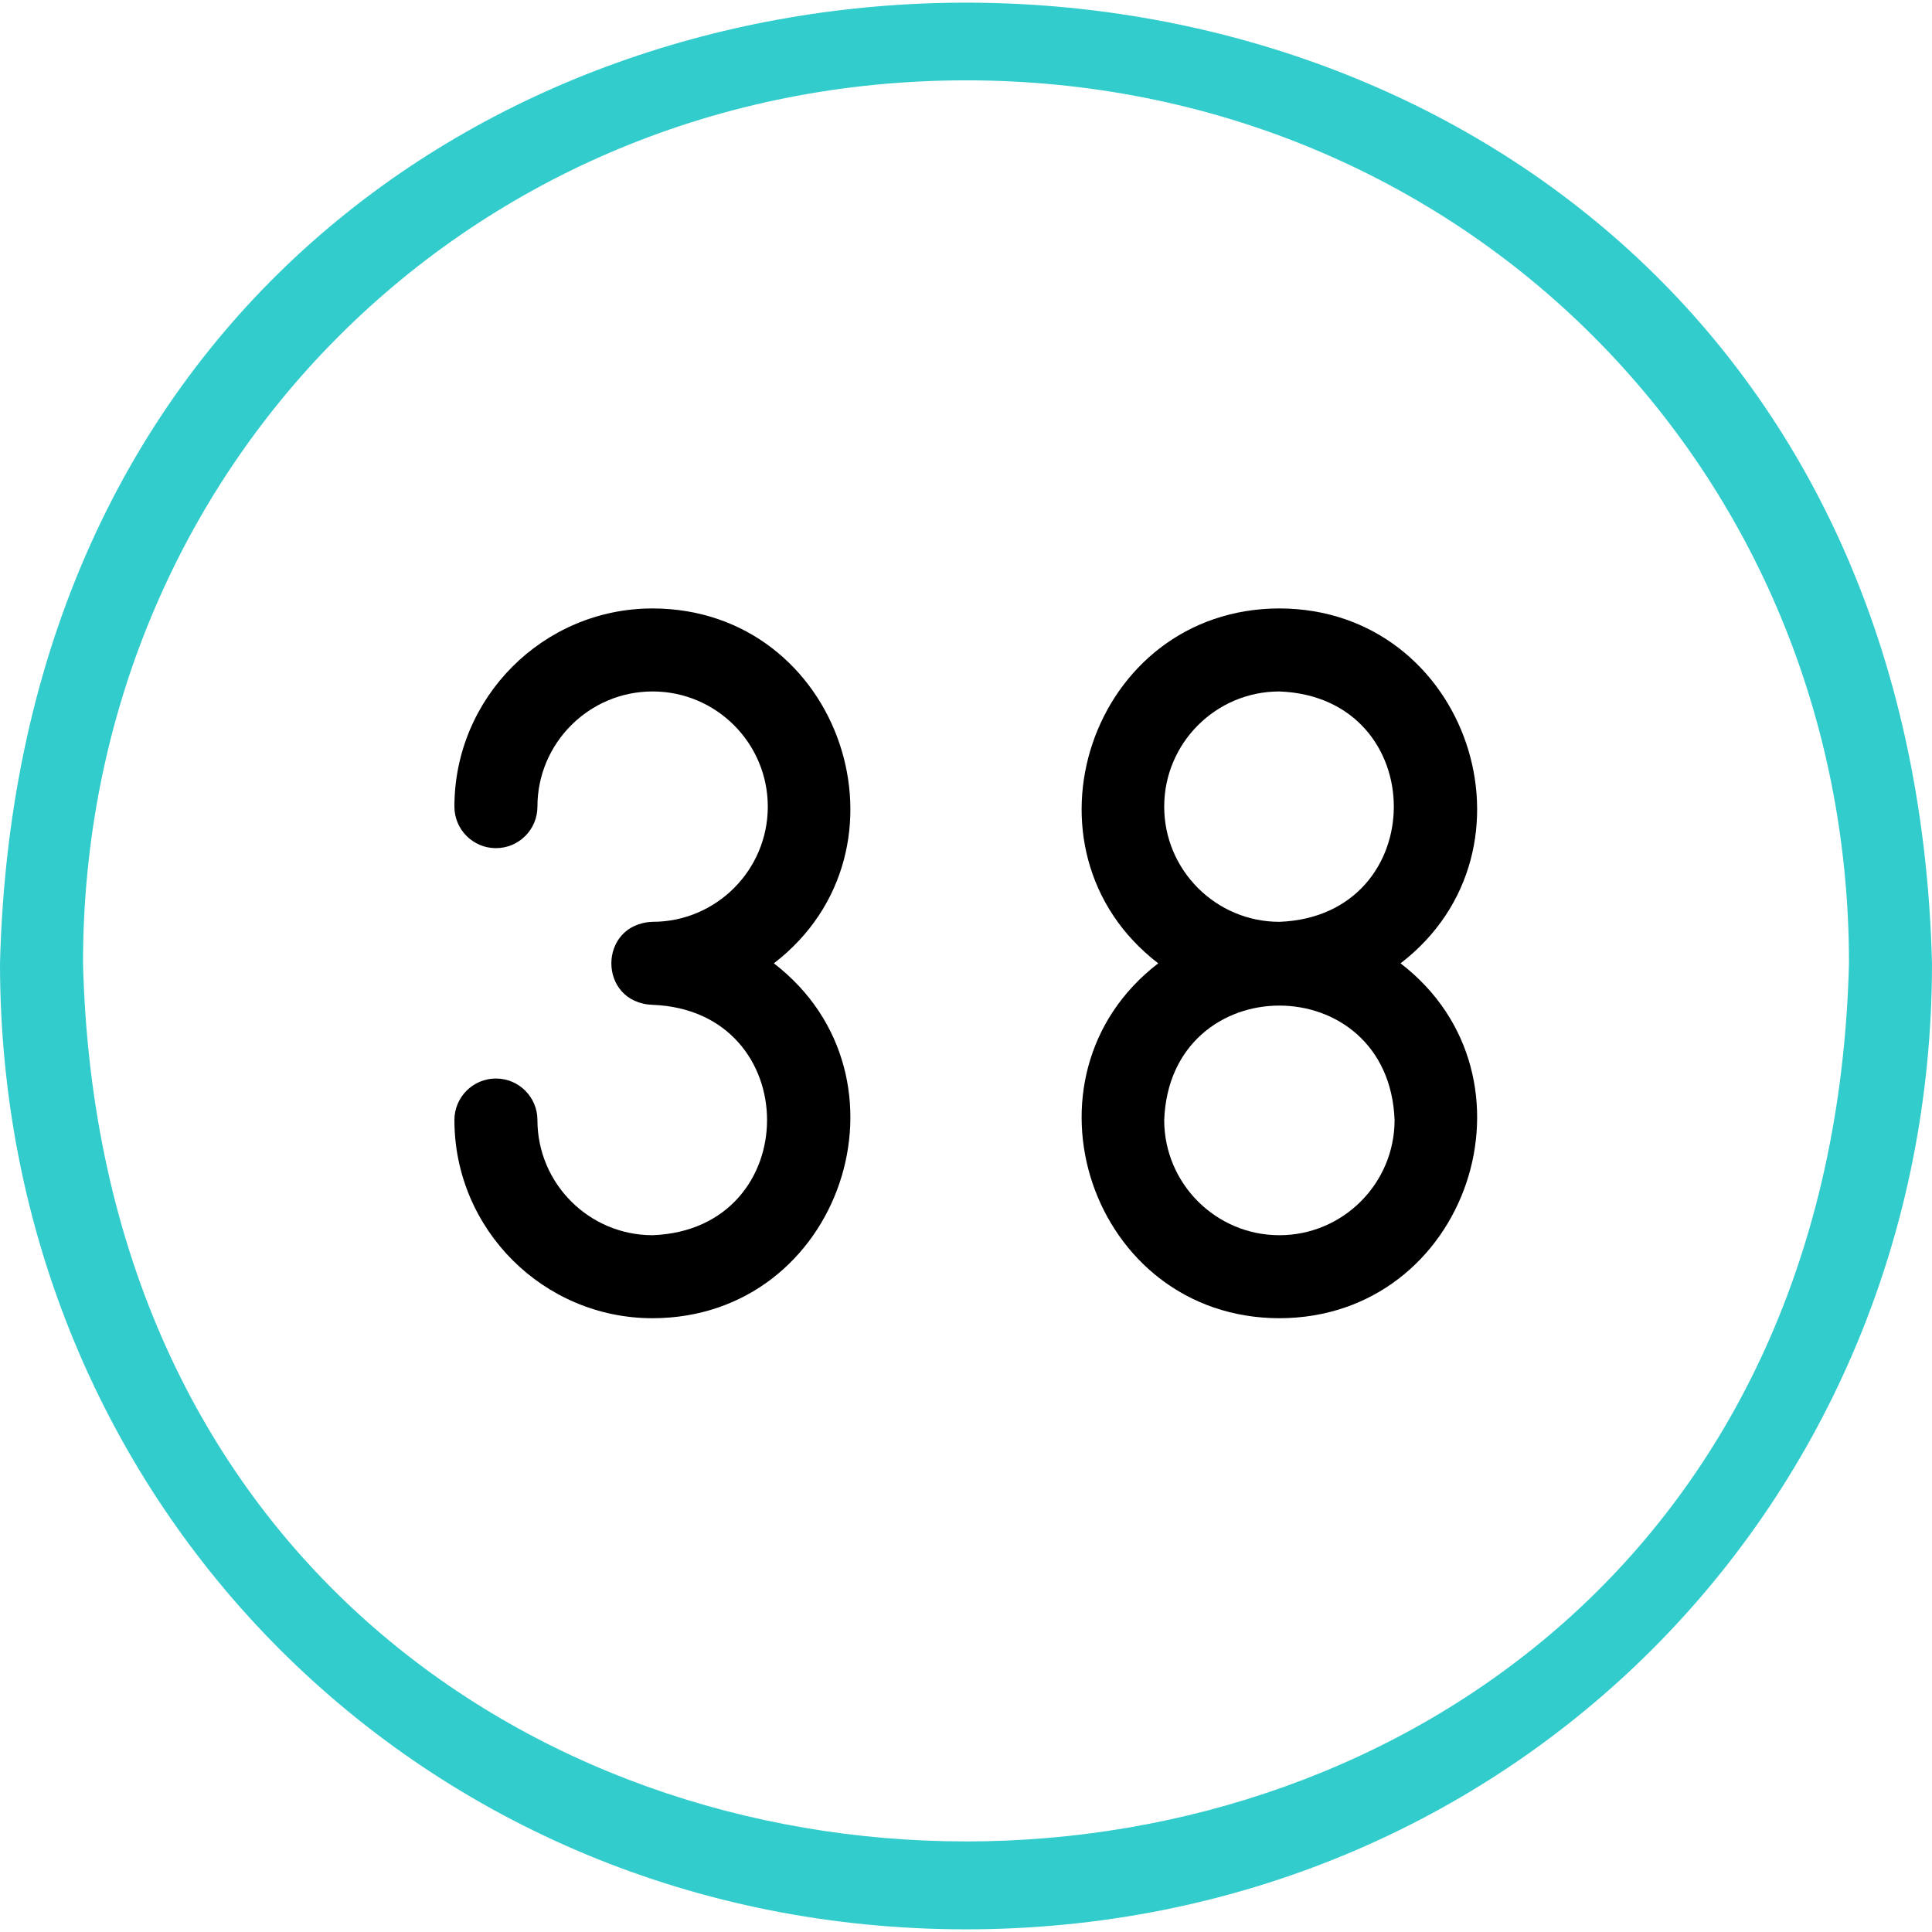 <svg id="Capa_1" enable-background="new 0 0 512 512" height="512" viewBox="0 0 512 512" width="512" xmlns="http://www.w3.org/2000/svg"><g id="_x33_8-37"><path d="m256 511.292c-143.552 0-256-112.449-256-256 8.713-339.486 503.334-339.406 512 .004 0 143.547-112.448 255.996-256 255.996zm0-490c-131.215 0-234 102.785-234 234 7.965 310.312 460.078 310.238 468-.003 0-131.212-102.785-233.997-234-233.997z" fill="#3cc"/><path d="m172.949 349.343c-28.963 0-52.525-23.563-52.525-52.525 0-6.075 4.925-11 11-11s11 4.925 11 11c0 16.832 13.693 30.525 30.525 30.525 40.447-1.544 40.427-59.519 0-61.051-14.581-.543-14.567-21.464.001-22 16.832 0 30.525-13.694 30.525-30.525 0-16.832-13.693-30.525-30.525-30.525s-30.525 13.694-30.525 30.525c0 6.075-4.925 11-11 11s-11-4.925-11-11c0-28.962 23.562-52.525 52.525-52.525 50.041.092 71.285 63.948 32.131 94.051 39.161 30.108 17.894 93.97-32.132 94.05z"/><path d="m371.159 255.292c39.184-30.092 17.934-93.967-32.109-94.051-50.043.085-71.291 63.968-32.108 94.051-39.184 30.092-17.934 93.967 32.109 94.051 50.044-.085 71.292-63.968 32.108-94.051zm-62.634-41.525c0-16.832 13.693-30.525 30.525-30.525 40.44 1.535 40.429 59.522 0 61.051-16.831-.001-30.525-13.695-30.525-30.526zm30.526 113.576c-16.832 0-30.525-13.694-30.525-30.525 1.535-40.44 59.522-40.429 61.051 0-.001 16.831-13.694 30.525-30.526 30.525z"/></g></svg>